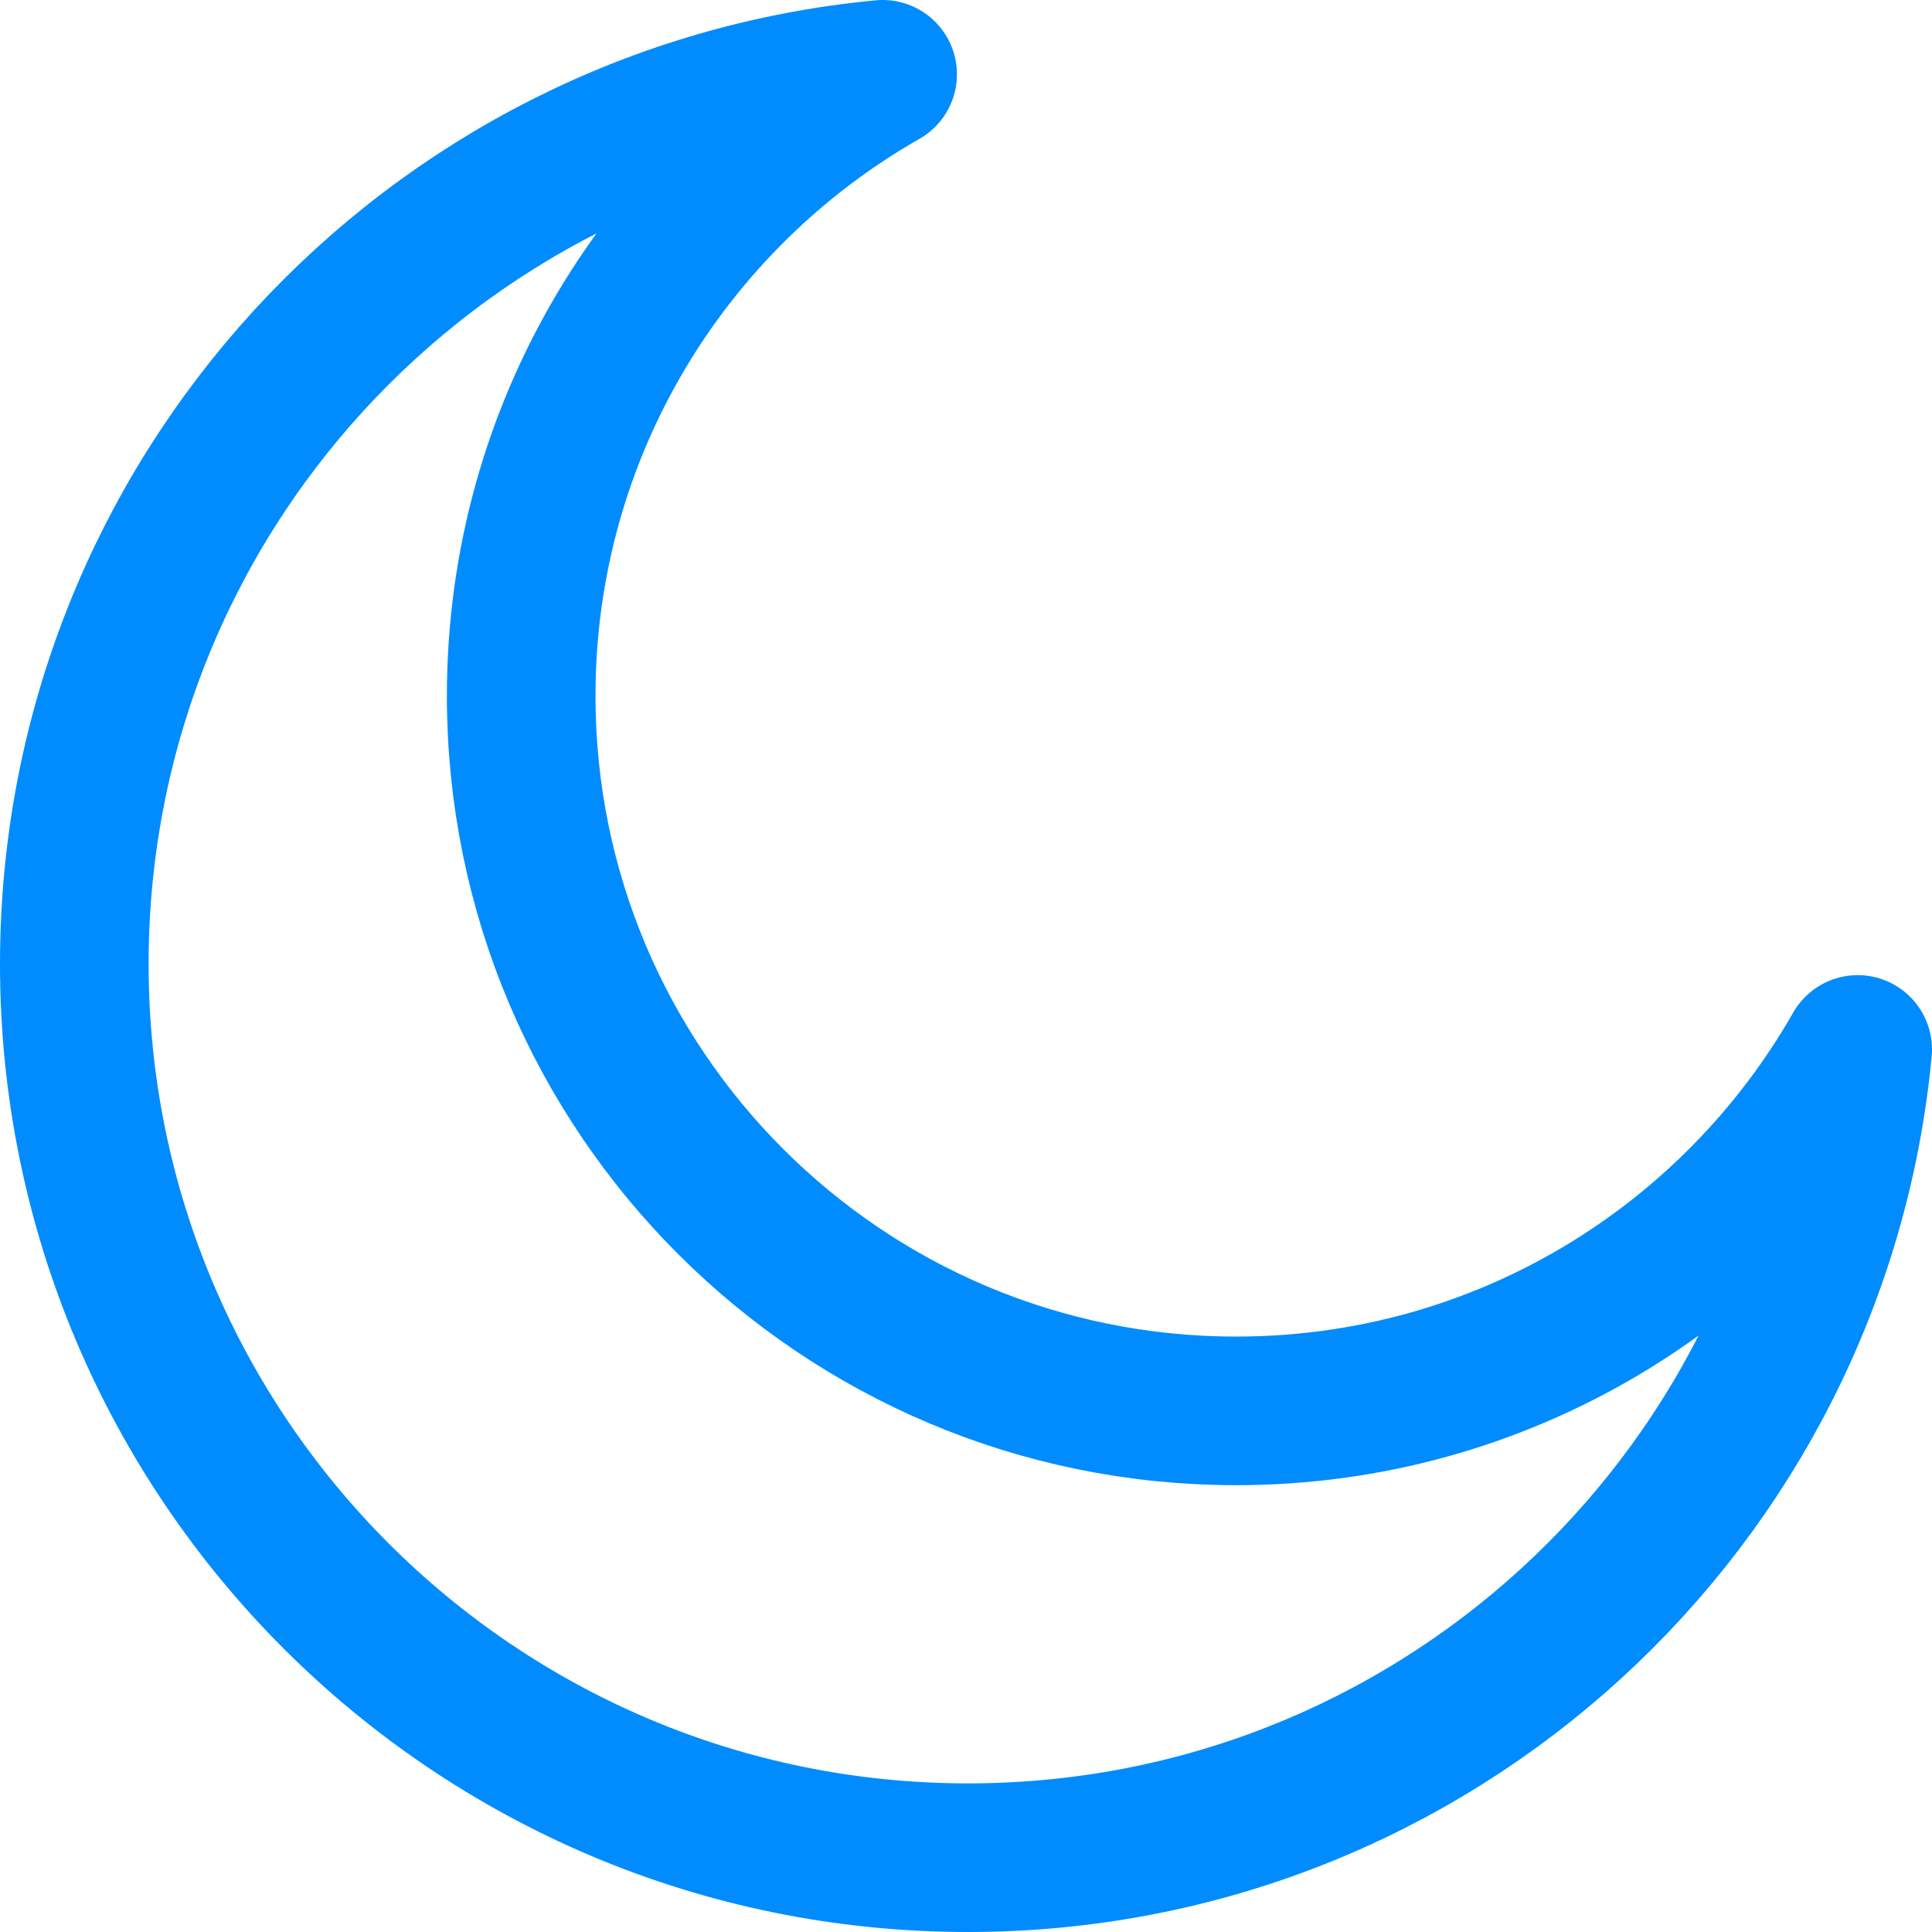 <svg width="26" height="26" viewBox="0 0 26 26" fill="none" xmlns="http://www.w3.org/2000/svg">
<path d="M25 14.123C23.344 17.028 20.218 18.987 16.635 18.987C11.321 18.987 7.014 14.679 7.014 9.365C7.014 5.782 8.972 2.656 11.878 1C5.774 1.579 1 6.718 1 12.973C1 19.615 6.385 25 13.027 25C19.282 25 24.421 20.226 25 14.123Z" stroke="#008CFF" stroke-width="2" stroke-linecap="round" stroke-linejoin="round"/>
</svg>
